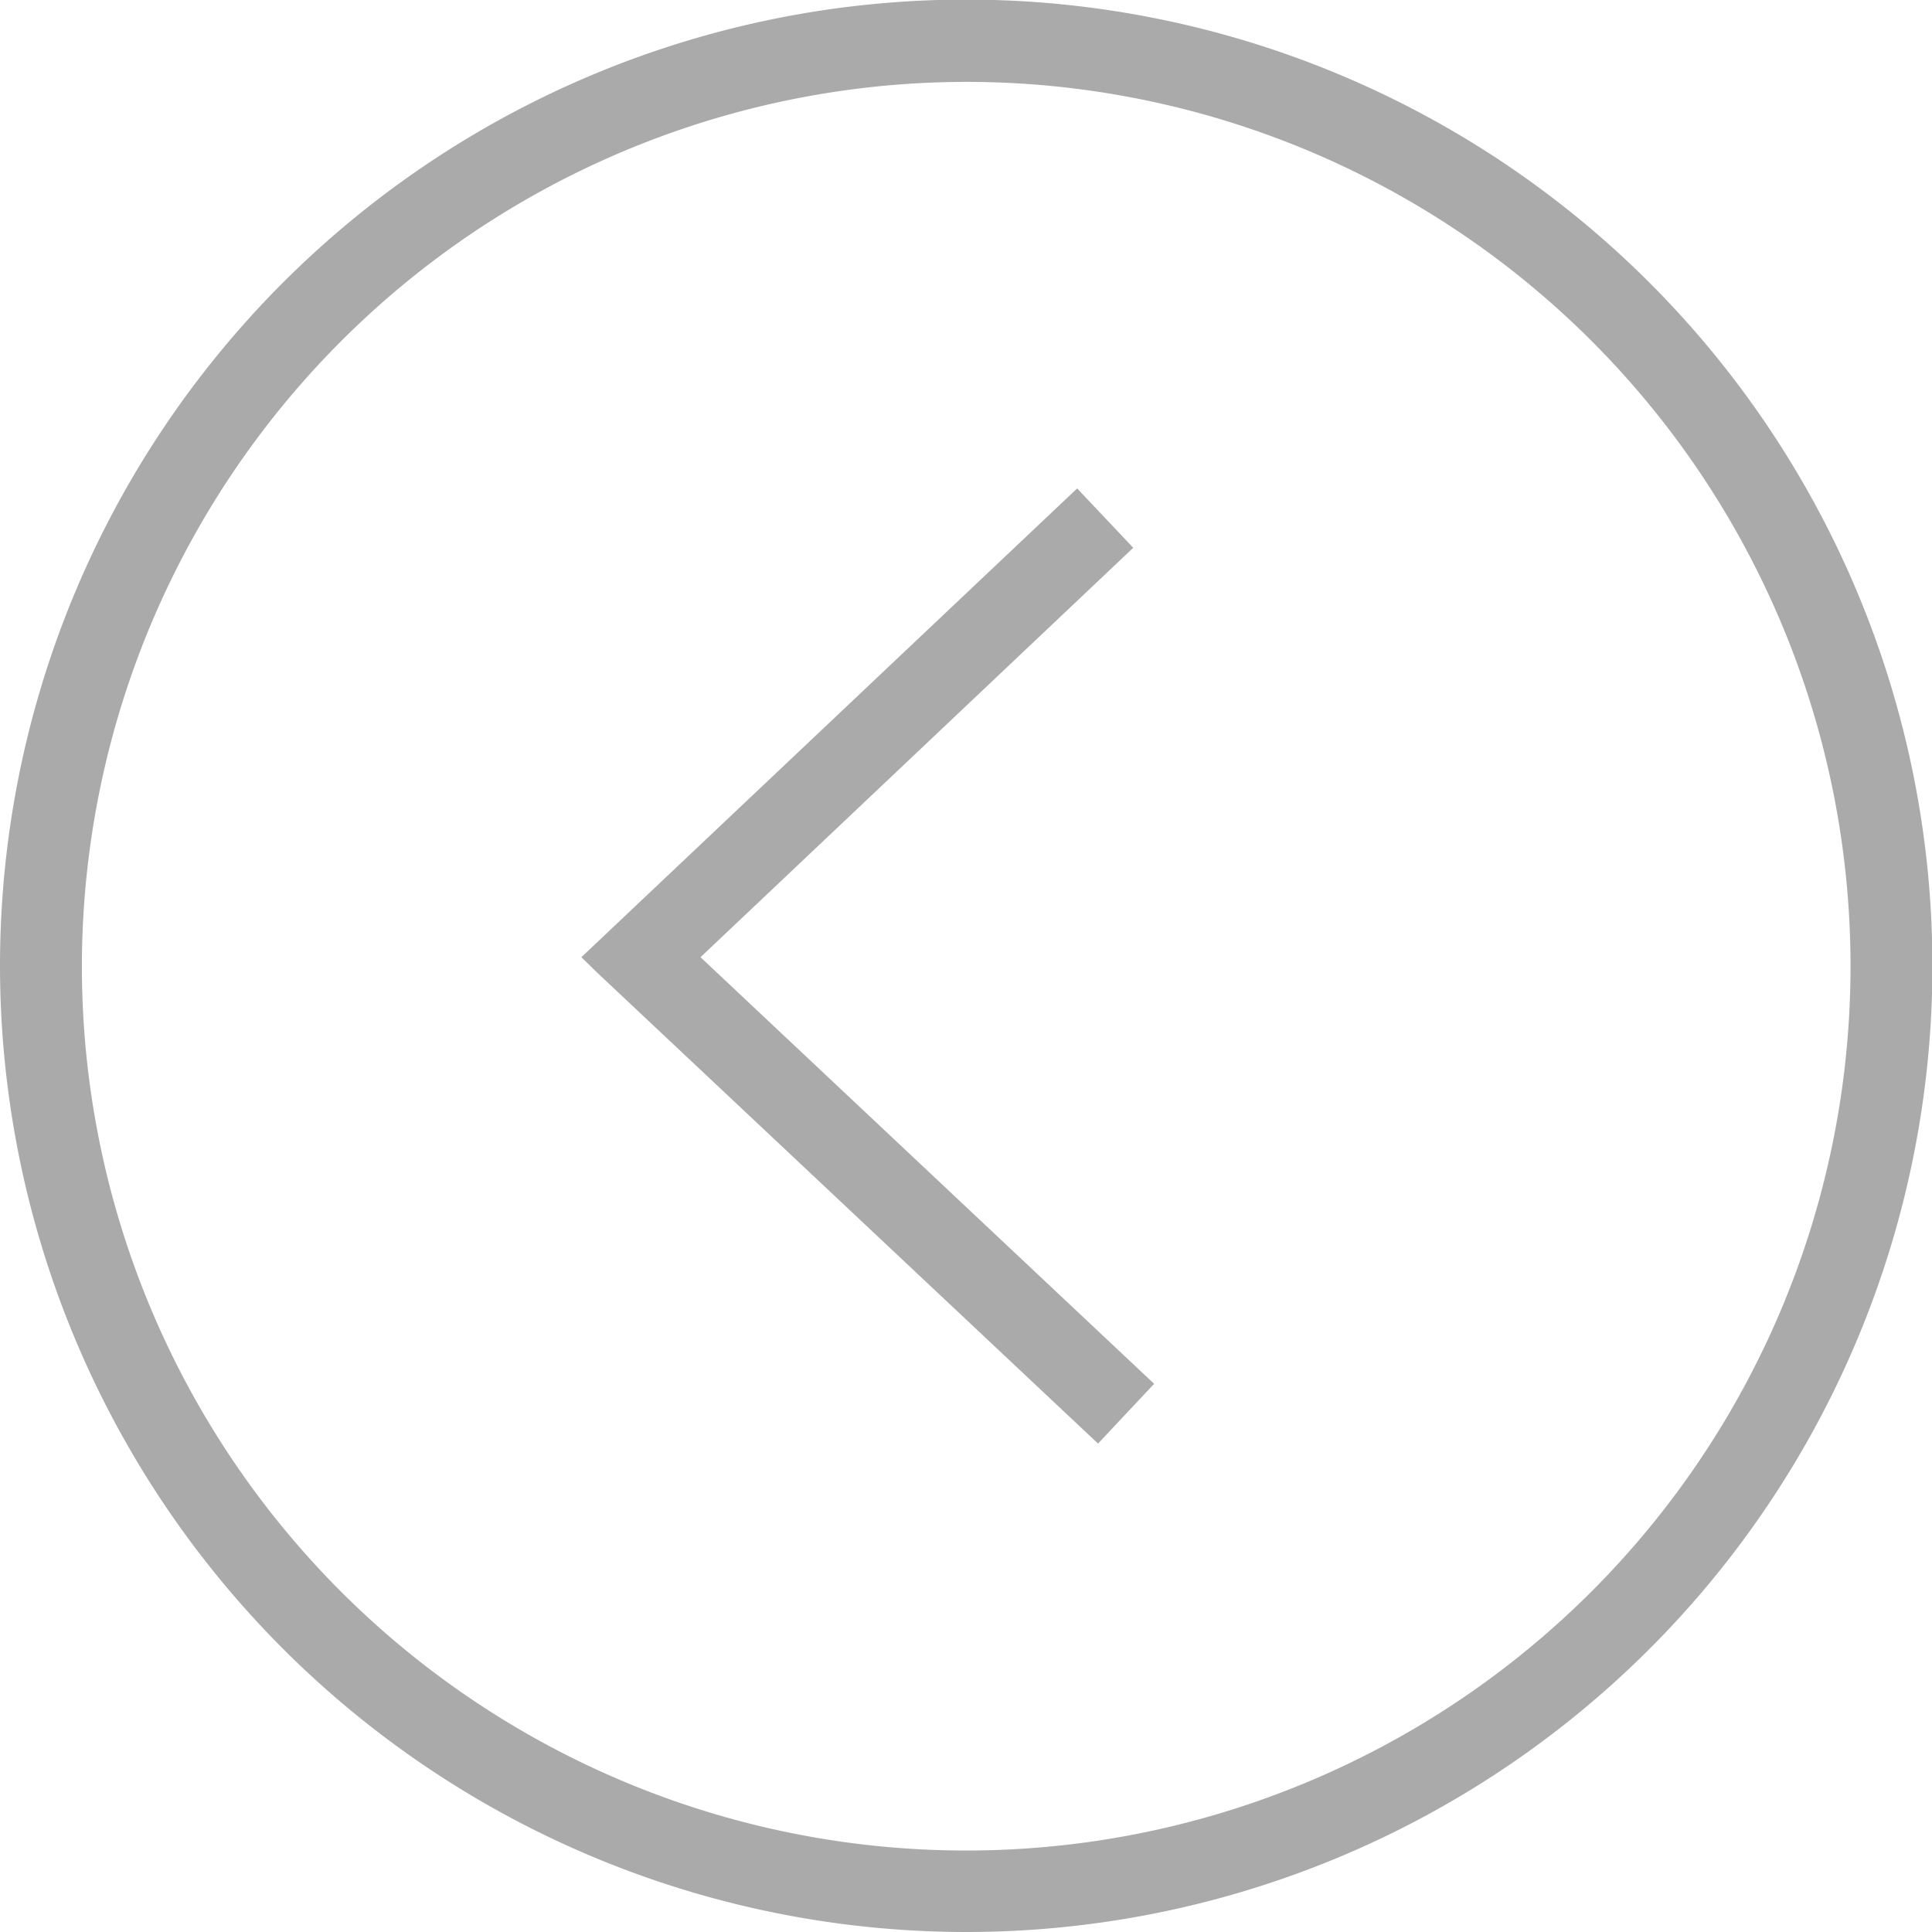 <svg xmlns="http://www.w3.org/2000/svg" viewBox="0 0 47.19 47.19"><defs><style>.cls-1{fill:#aaa;}</style></defs><g id="Capa_2" data-name="Capa 2"><g id="Capa_1-2" data-name="Capa 1"><path class="cls-1" d="M23.6,47.19A23.6,23.6,0,1,0,0,23.6,23.61,23.61,0,0,0,23.6,47.19ZM23.6,2A21.6,21.6,0,1,1,2,23.6,21.62,21.62,0,0,1,23.6,2Z"/><polygon class="cls-1" points="14.6 23.77 26.82 35.26 28.19 33.8 17.11 23.38 27.68 13.38 26.31 11.93 14.2 23.38 14.6 23.77 14.6 23.77"/></g></g></svg>